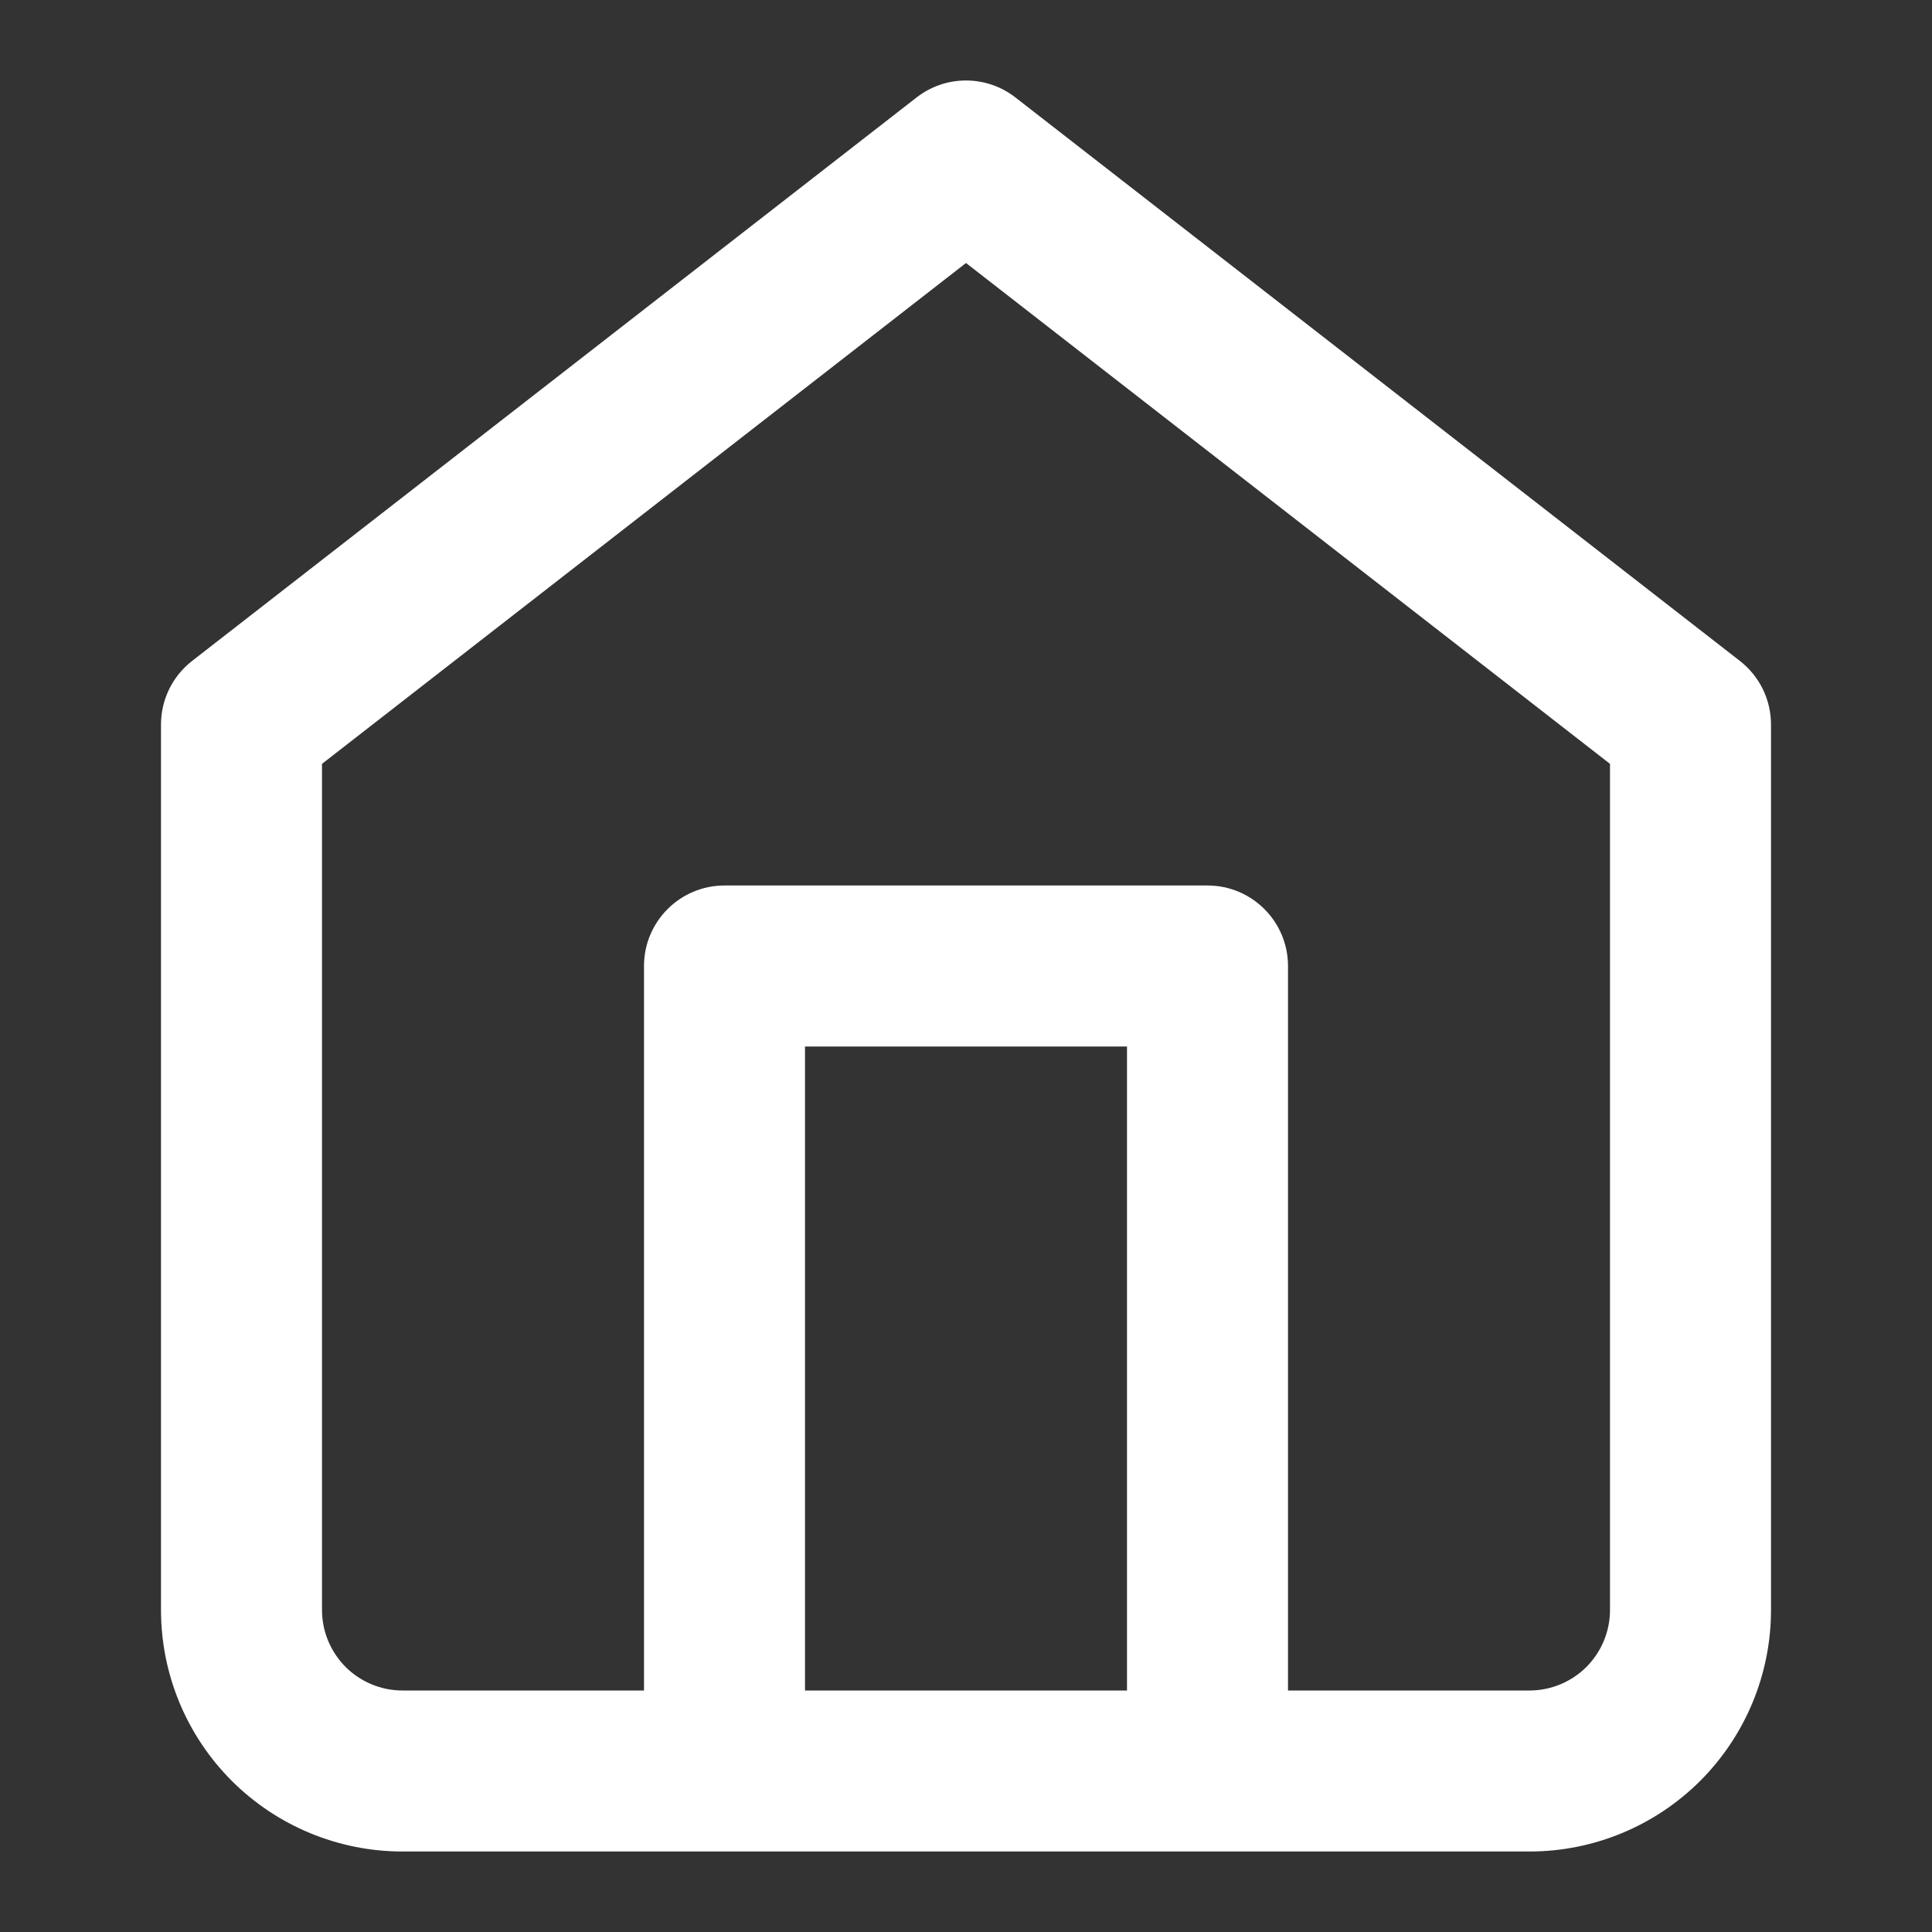<svg width="30" height="30" viewBox="0 0 30 30" fill="none" xmlns="http://www.w3.org/2000/svg">
<rect x="0" y="0" width="30" height="30" fill="#333333" stroke="none"/>
<path fill-rule="evenodd" clip-rule="evenodd" d="M15.767 1.513C15.316 1.162 14.684 1.162 14.233 1.513L2.983 10.263C2.678 10.5 2.5 10.864 2.5 11.25V25C2.5 25.995 2.895 26.948 3.598 27.652C4.302 28.355 5.255 28.75 6.25 28.75H11.25H18.75H23.75C24.745 28.75 25.698 28.355 26.402 27.652C27.105 26.948 27.5 25.995 27.5 25V11.25C27.5 10.864 27.322 10.5 27.017 10.263L15.767 1.513ZM20 26.25H23.75C24.081 26.25 24.399 26.118 24.634 25.884C24.868 25.649 25 25.331 25 25V11.861L15 4.084L5 11.861V25C5 25.331 5.132 25.649 5.366 25.884C5.601 26.118 5.918 26.25 6.25 26.25H10V15C10 14.31 10.56 13.75 11.25 13.75H18.75C19.44 13.75 20 14.31 20 15V26.25ZM12.5 26.25V16.25H17.5V26.25H12.5Z" fill="white"/>
</svg>
